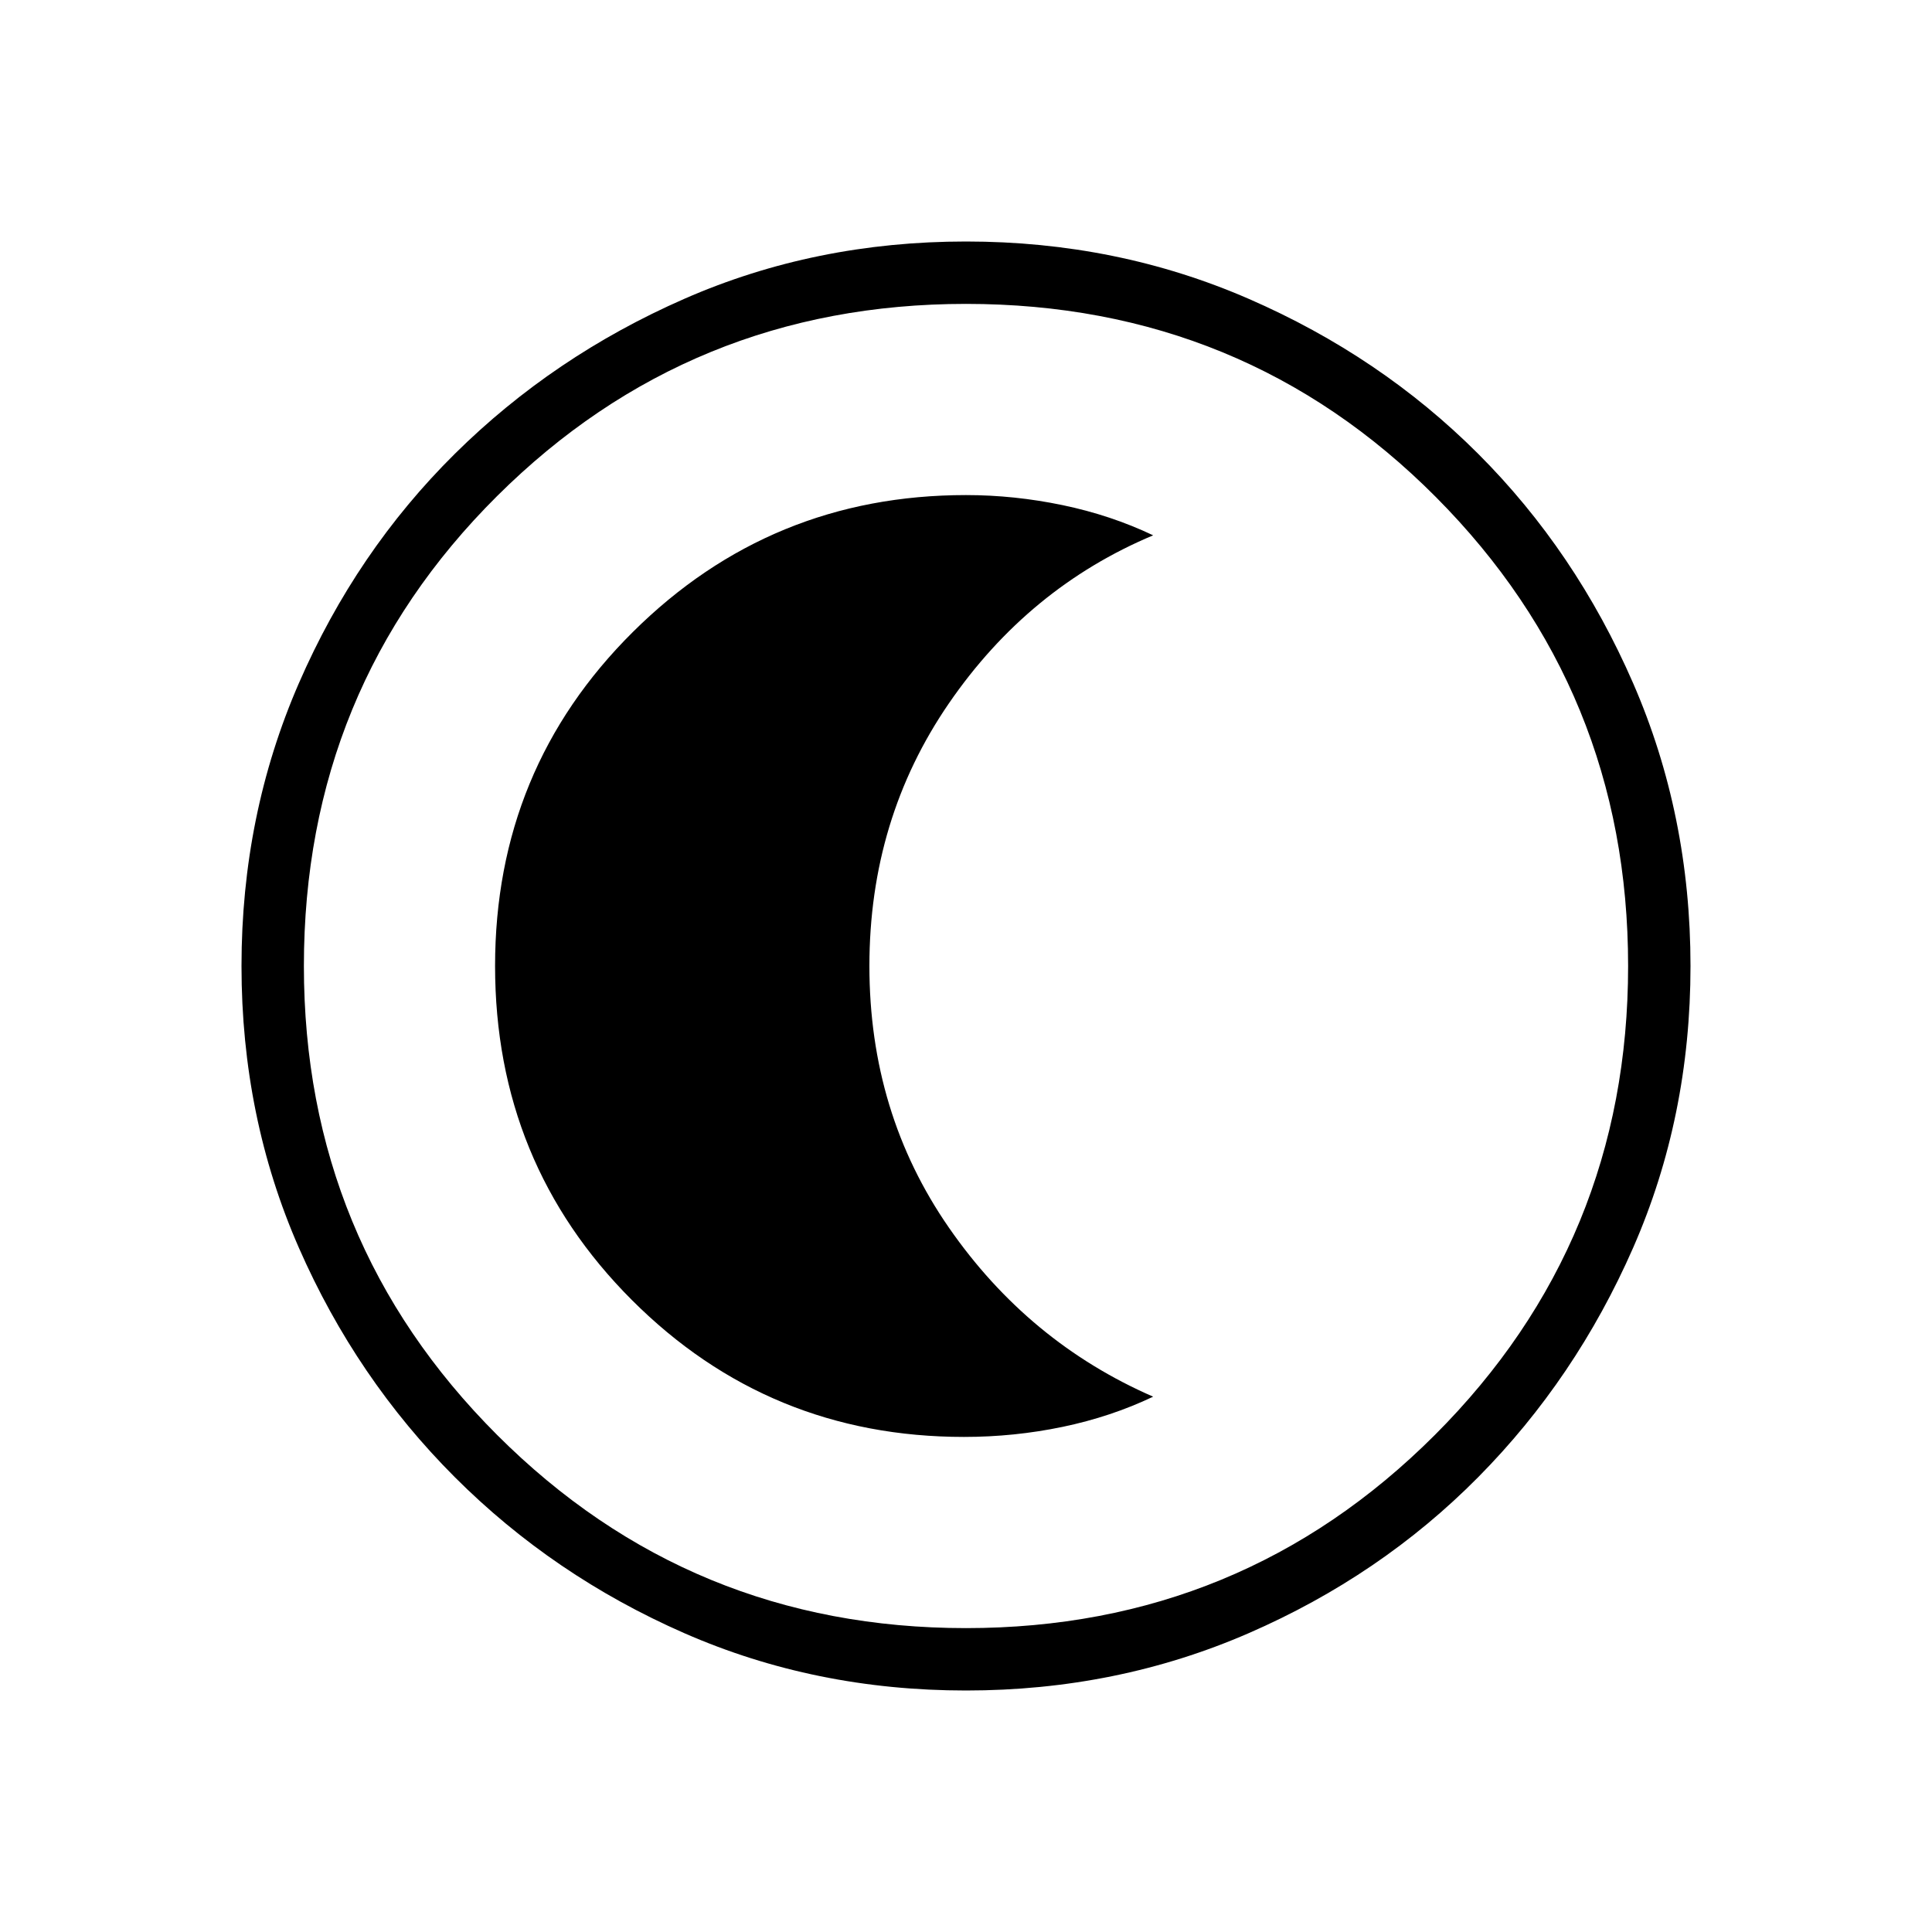 <svg xmlns="http://www.w3.org/2000/svg" width="48" height="48" viewBox="0 0 48 48"><path d="M24 42q-3.75 0-7-1.425T11.3 36.7Q8.85 34.25 7.425 31 6 27.75 6 24t1.425-7.025q1.425-3.275 3.875-5.7 2.45-2.425 5.7-3.85Q20.25 6 24 6t7.025 1.425q3.275 1.425 5.7 3.85 2.425 2.425 3.85 5.7Q42 20.25 42 24q0 3.75-1.425 7t-3.85 5.7q-2.425 2.45-5.7 3.875Q27.75 42 24 42Zm0-1.55q6.85 0 11.65-4.8 4.8-4.8 4.8-11.65 0-6.85-4.775-11.65Q30.9 7.55 24 7.55q-6.85 0-11.65 4.775Q7.55 17.1 7.55 24q0 6.85 4.8 11.65 4.8 4.8 11.65 4.8ZM24 24Zm-.05 11.7q1.25 0 2.45-.25 1.2-.25 2.25-.75-3.1-1.35-5.075-4.2T21.6 24q0-3.65 1.975-6.525Q25.55 14.6 28.65 13.3q-1.05-.5-2.25-.75T24 12.3q-4.85 0-8.275 3.4Q12.3 19.1 12.3 24t3.4 8.3q3.4 3.4 8.25 3.4Z"/></svg>
